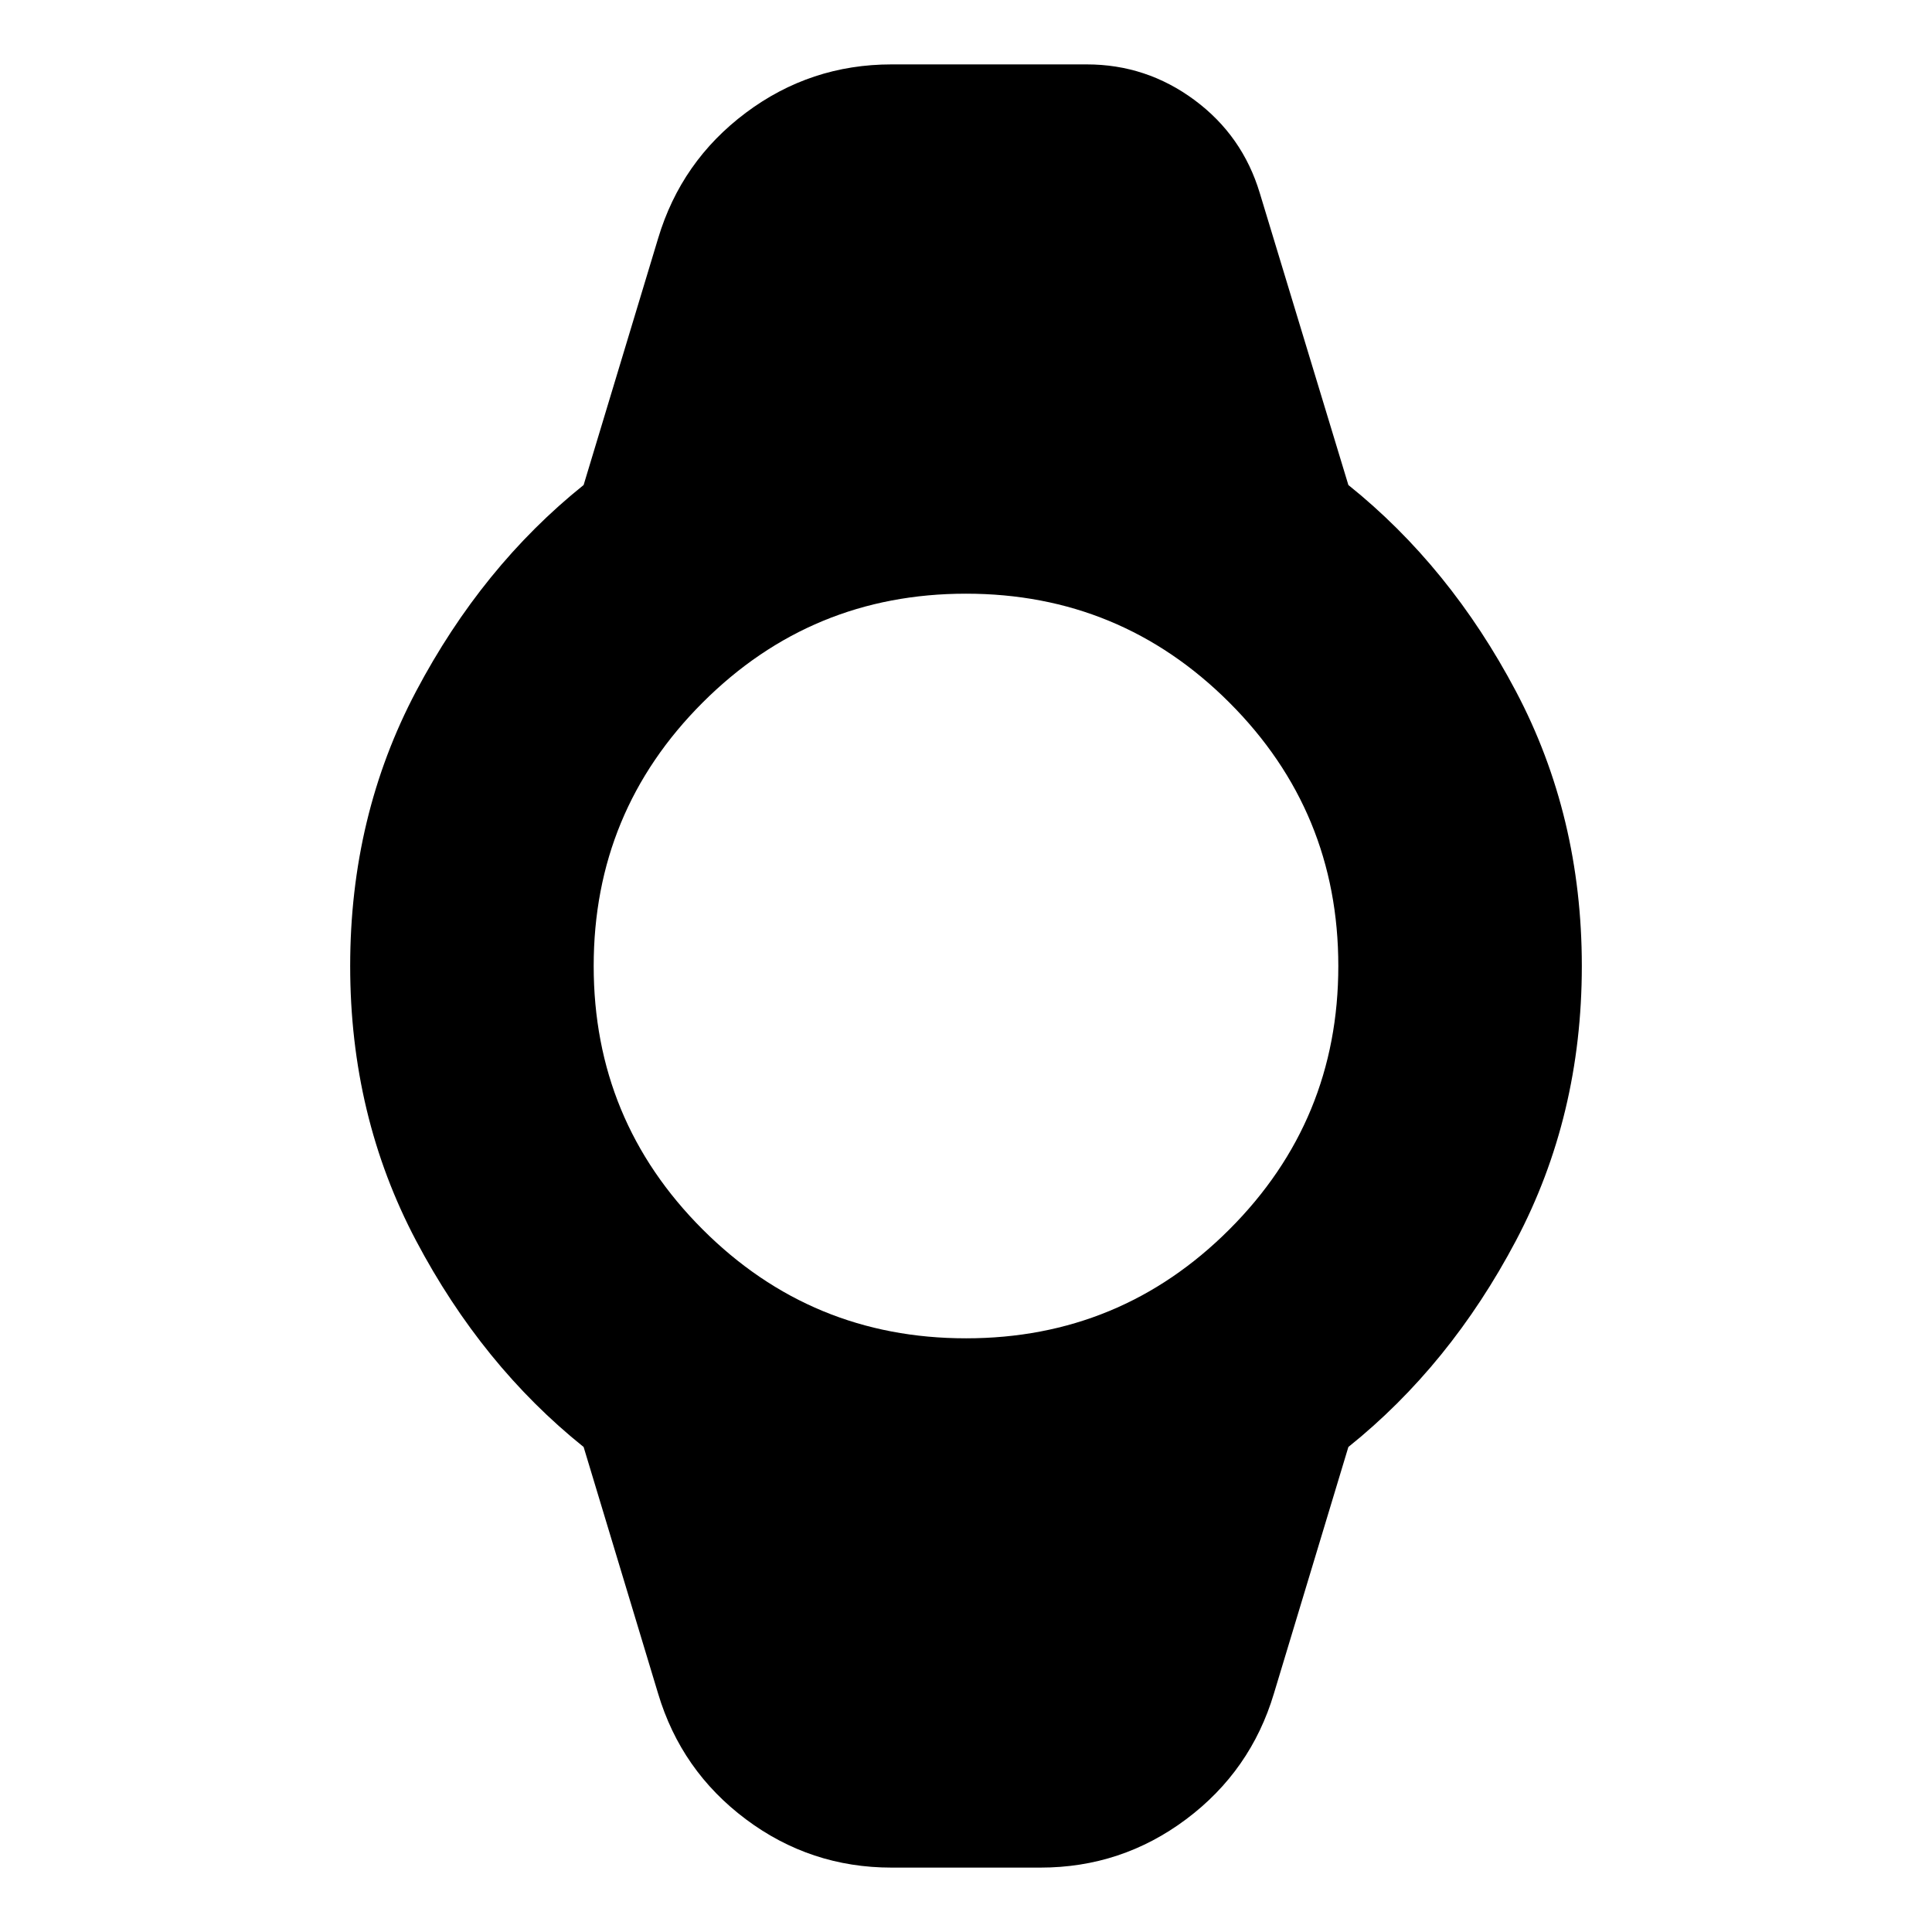 <svg xmlns="http://www.w3.org/2000/svg" height="24" viewBox="0 -960 960 960" width="24"><path d="M443-32q-40.31 0-72.42-24.05Q338.48-80.1 327-118.5L290-241q-50.5-40.5-83.25-102.5T174-480q0-74.5 32.75-136.5T290-719l37-122.5q11.48-38.4 43.58-62.45Q402.69-928 443-928h97q29.62 0 53.52 17.7Q617.41-892.6 626-864l44 145q50.5 40.5 83.25 102.5T786-480q0 74.5-32.75 136.5T670-241l-37 122.5q-11.48 38.4-43.58 62.45Q557.31-32 517-32h-74Zm37-263q76.76 0 130.88-54.12Q665-403.24 665-480q0-76.76-54.12-130.88Q556.76-665 480-665q-76.76 0-130.88 54.12Q295-556.76 295-480q0 76.76 54.12 130.88Q403.24-295 480-295Z"/></svg>